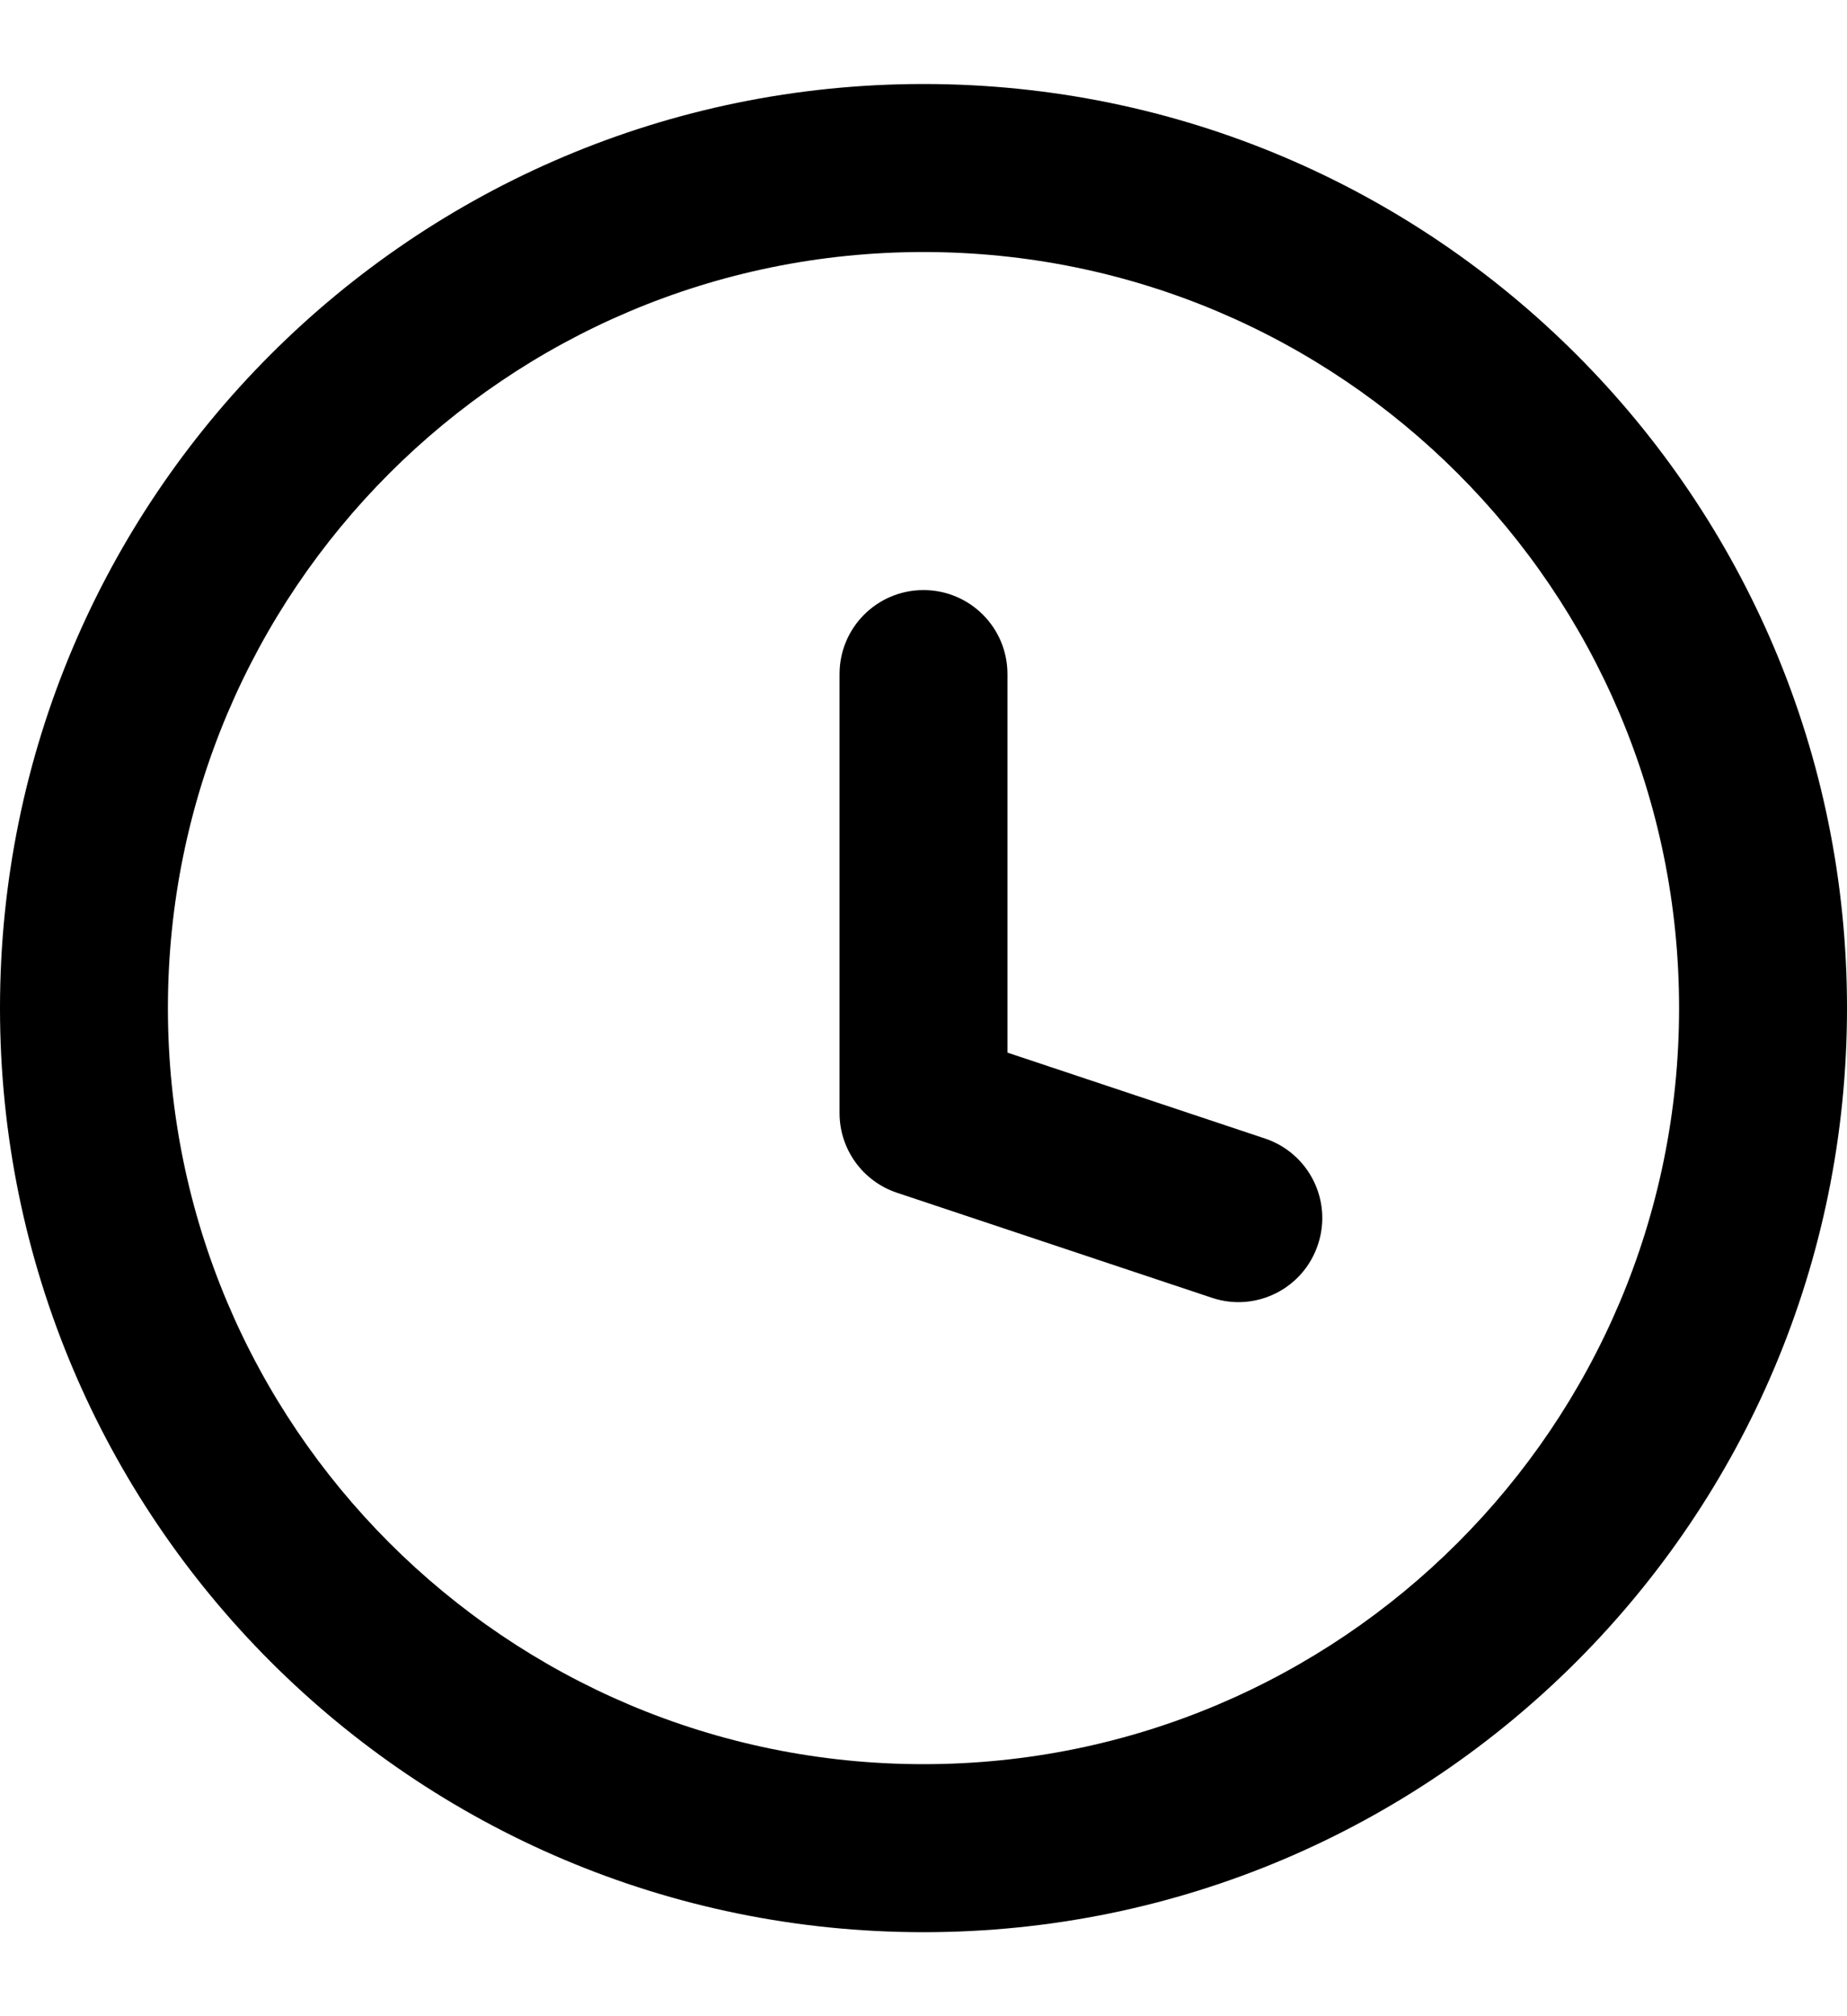 <svg width="11" height="12" viewBox="0 0 11 12" fill="none" xmlns="http://www.w3.org/2000/svg">
<path d="M7.217 7.724C7.479 7.812 7.762 7.67 7.849 7.408C7.937 7.146 7.795 6.863 7.533 6.776L7.217 7.724ZM5.5 6.625H5C5 6.84 5.138 7.031 5.342 7.099L5.5 6.625ZM6 4.012C6 3.735 5.776 3.512 5.5 3.512C5.224 3.512 5 3.735 5 4.012H6ZM7.533 6.776L5.658 6.151L5.342 7.099L7.217 7.724L7.533 6.776ZM6 6.625V4.012H5V6.625H6ZM10 6C10 8.485 7.985 10.5 5.5 10.5V11.5C8.538 11.5 11 9.038 11 6H10ZM5.5 10.5C3.015 10.5 1 8.485 1 6H0C0 9.038 2.462 11.5 5.5 11.5V10.5ZM1 6C1 3.515 3.015 1.5 5.5 1.5V0.5C2.462 0.5 0 2.962 0 6H1ZM5.5 1.5C7.985 1.5 10 3.515 10 6H11C11 2.962 8.538 0.5 5.5 0.5V1.5Z" fill="currentColor"/>
</svg>
